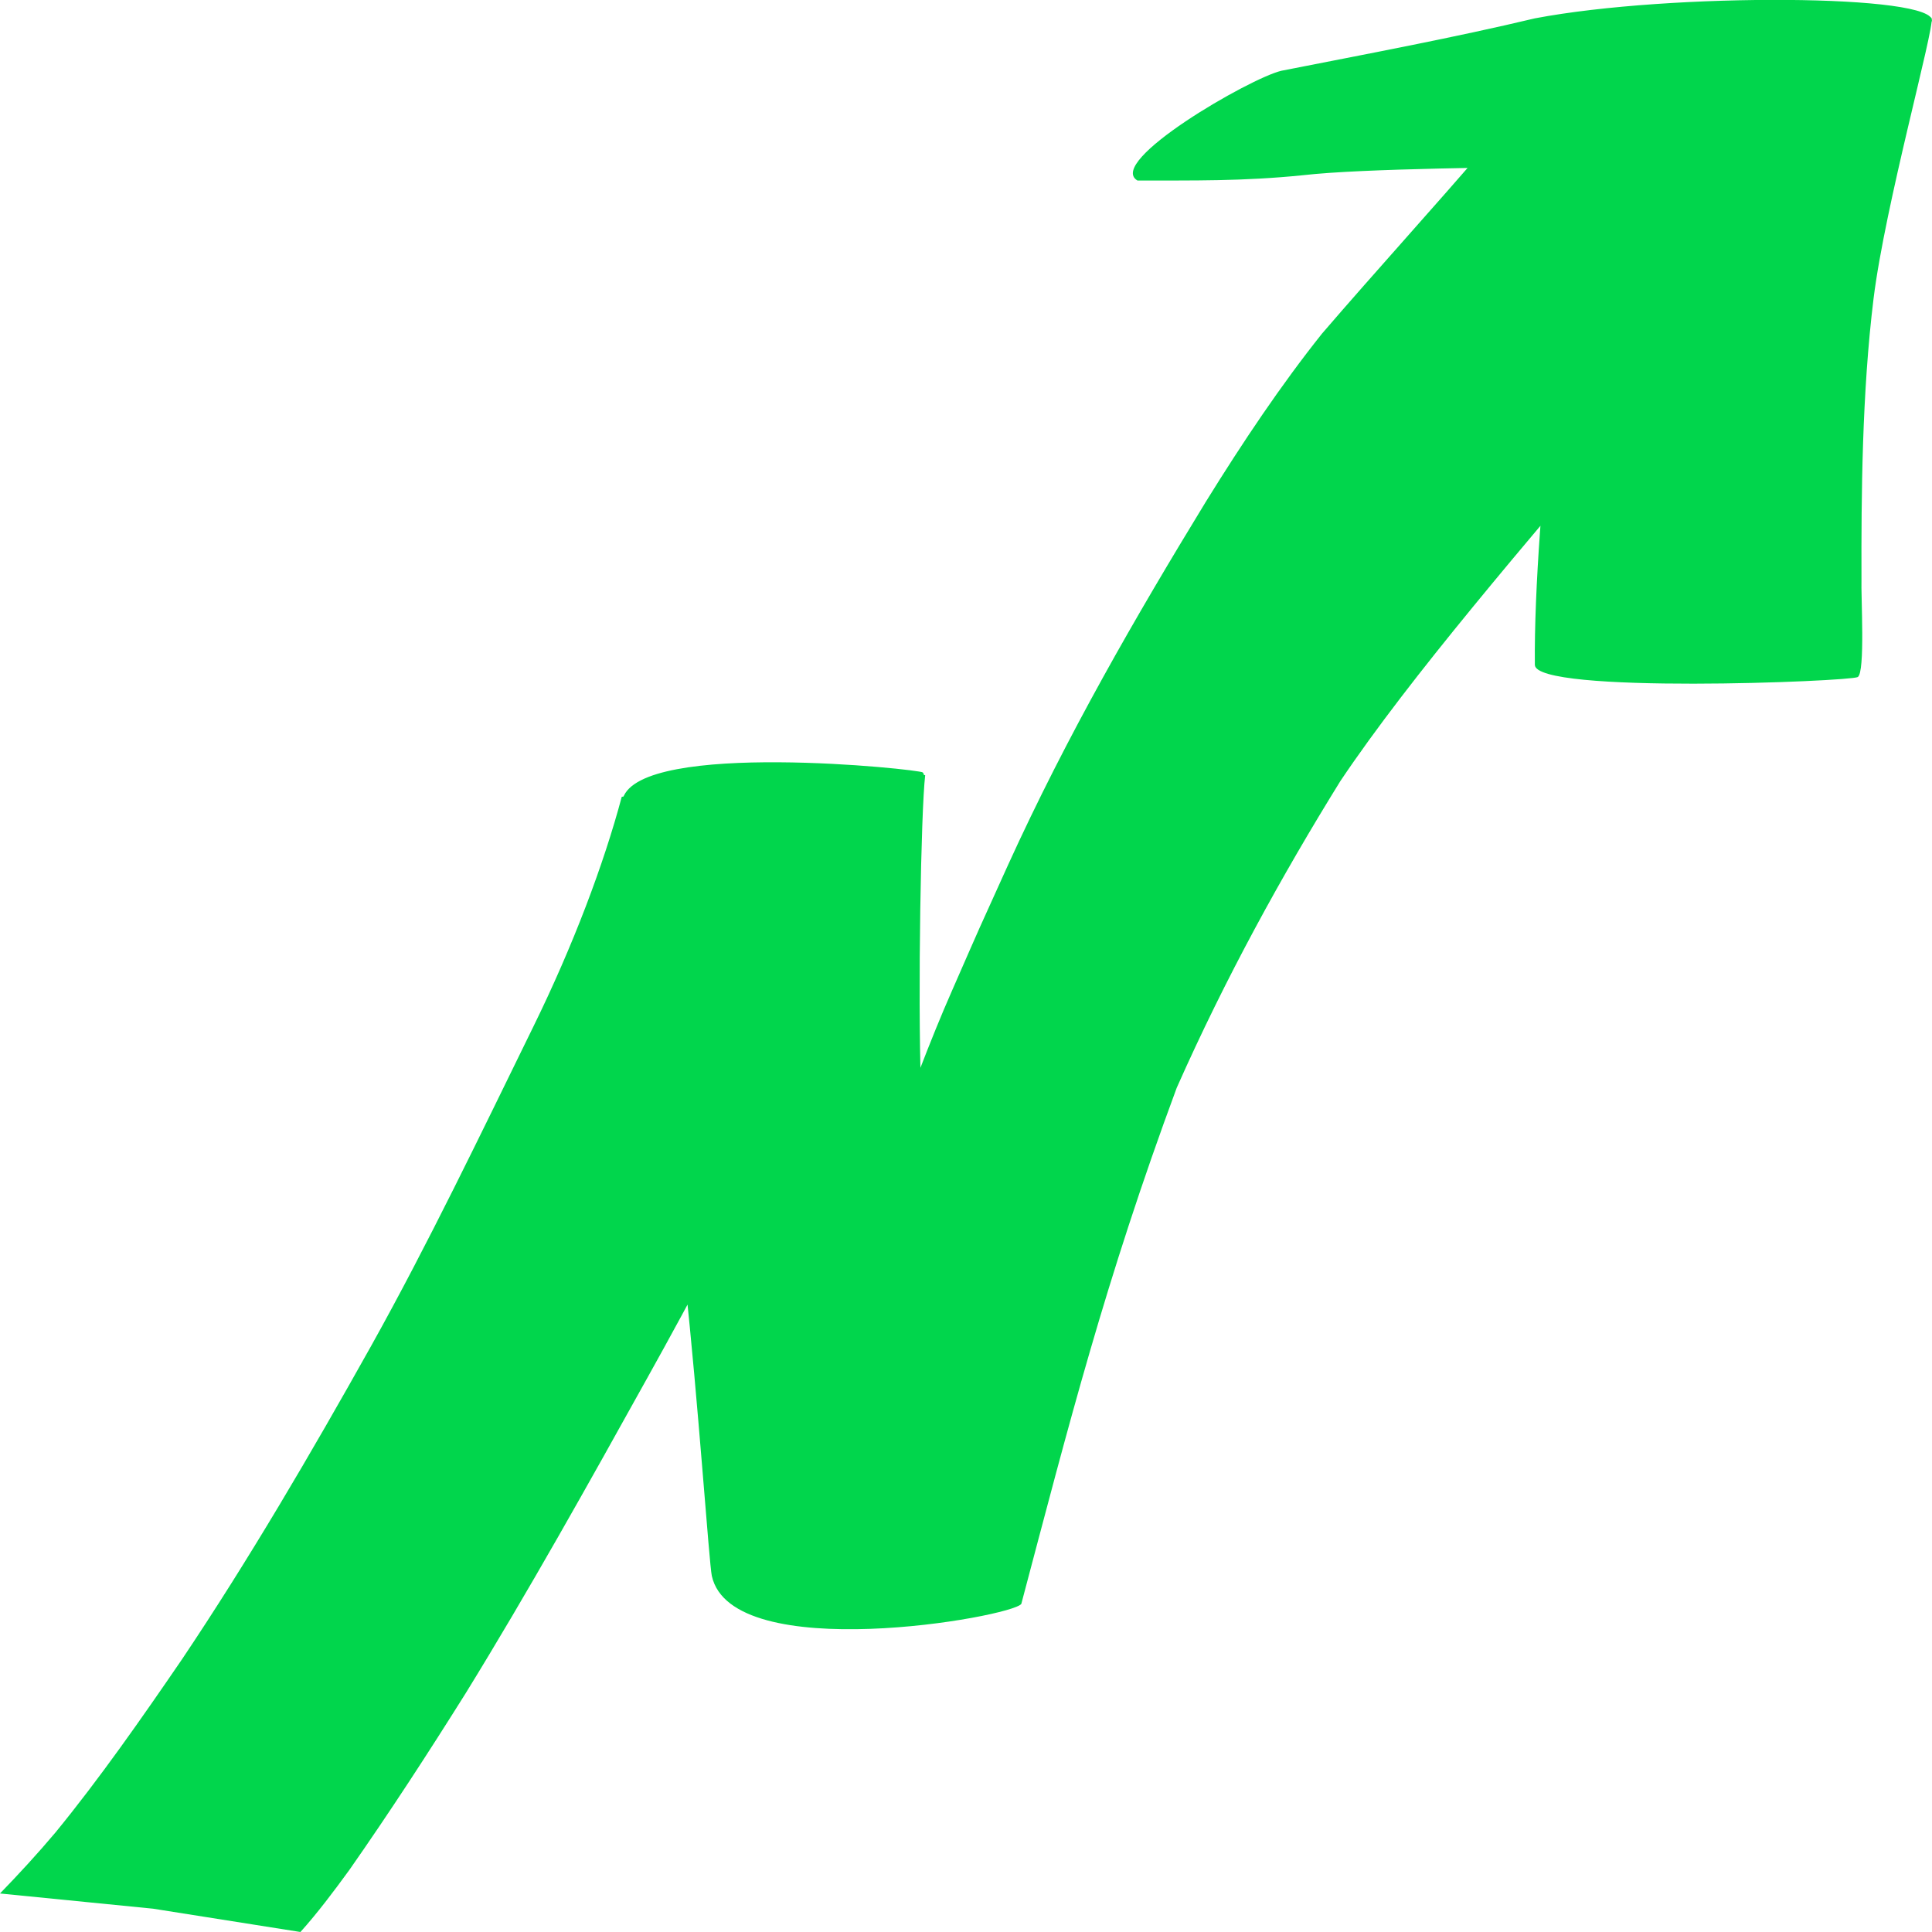 <?xml version="1.0" encoding="UTF-8" standalone="no"?>
<!-- Created with Inkscape (http://www.inkscape.org/) -->

<svg
   xmlns:osb="http://www.openswatchbook.org/uri/2009/osb"
   xmlns:dc="http://purl.org/dc/elements/1.1/"
   xmlns:cc="http://creativecommons.org/ns#"
   xmlns:rdf="http://www.w3.org/1999/02/22-rdf-syntax-ns#"
   xmlns:svg="http://www.w3.org/2000/svg"
   xmlns="http://www.w3.org/2000/svg"
   xmlns:xlink="http://www.w3.org/1999/xlink"
   xmlns:sodipodi="http://sodipodi.sourceforge.net/DTD/sodipodi-0.dtd"
   xmlns:inkscape="http://www.inkscape.org/namespaces/inkscape"
   id="svg7384"
   height="16"
   width="16"
   version="1.1"
   inkscape:version="0.48.4 r9939"
   sodipodi:docname="indicator-stocks.svg">
  <sodipodi:namedview
     pagecolor="#ffffff"
     bordercolor="#666666"
     borderopacity="1"
     objecttolerance="10"
     gridtolerance="10"
     guidetolerance="10"
     inkscape:pageopacity="0"
     inkscape:pageshadow="2"
     inkscape:window-width="1920"
     inkscape:window-height="1056"
     id="namedview19"
     showgrid="false"
     inkscape:snap-nodes="true"
     inkscape:snap-page="true"
     inkscape:object-paths="true"
     inkscape:object-nodes="true"
     inkscape:snap-intersection-paths="true"
     inkscape:snap-grids="true"
     inkscape:snap-to-guides="true"
     inkscape:snap-midpoints="true"
     inkscape:snap-smooth-nodes="true"
     inkscape:snap-bbox="true"
     inkscape:bbox-paths="true"
     inkscape:bbox-nodes="true"
     inkscape:snap-bbox-edge-midpoints="true"
     inkscape:snap-bbox-midpoints="true"
     inkscape:zoom="32"
     inkscape:cx="-1.1875"
     inkscape:cy="6.5363289"
     inkscape:window-x="0"
     inkscape:window-y="24"
     inkscape:window-maximized="1"
     inkscape:current-layer="layer9" />
  <title
     id="title9167">Gnome Symbolic Icon Theme</title>
  <defs
     id="defs7386">
    <linearGradient
       id="linearGradient5284"
       osb:paint="solid">
      <stop
         style="stop-color:#01d64c;stop-opacity:1;"
         offset="0"
         id="stop5286" />
    </linearGradient>
    <clipPath
       id="clipPath6810-7-0-7"
       clipPathUnits="userSpaceOnUse">
      <rect
         id="rect6812-2-2-4"
         style="stroke-linejoin:round;color:#bebebe;stroke:#fff;stroke-linecap:round;stroke-width:2;fill:none"
         height="11"
         width="14"
         y="281"
         x="21" />
    </clipPath>
    <linearGradient
       inkscape:collect="always"
       xlink:href="#linearGradient5284"
       id="linearGradient5288"
       x1="41.009"
       y1="184.995"
       x2="56.735"
       y2="185.135"
       gradientUnits="userSpaceOnUse"
       gradientTransform="matrix(0.834,0,0,1.025,8.07,-4.872)" />
  </defs>
  <g
     id="layer9"
     transform="translate(-41 -177)">
    <path
       style="fill:url(#linearGradient5288);fill-opacity:1;fill-rule:nonzero;stroke:none"
       id="path3062"
       d="m 56.416,181.794 c -0.005,0.146 0.032,0.776 -0.031,0.813 -0.063,0.037 -2.671,0.143 -2.674,-0.101 -0.012,-1.282 0.297,-3.527 0.373,-4.131 -0.551,0.012 -1.791,0.018 -2.293,0.076 -0.504,0.051 -0.908,0.043 -1.371,0.044 -0.265,-0.155 0.929,-0.847 1.192,-0.909 0.722,-0.142 1.433,-0.275 2.099,-0.434 1.13,-0.215 3.336,-0.2 3.288,0.024 -1.14,1.958 -3.73,4.55 -4.899,6.293 -0.488,0.788 -0.95,1.627 -1.355,2.54 -0.594,1.604 -0.894,2.792 -1.287,4.274 -0.085,0.111 -2.398,0.517 -2.563,-0.232 -0.022,-0.098 -0.117,-1.495 -0.221,-2.433 -0.154,-1.391 -0.503,-3.188 -0.516,-4.006 0.151,-0.485 2.462,-0.241 2.484,-0.215 0.053,0.06 -0.051,0.452 -0.227,0.97 -0.177,0.517 -1.362,2.804 -2.049,4.035 -0.494,0.889 -0.989,1.776 -1.509,2.62 -0.314,0.501 -0.633,0.991 -0.963,1.463 -0.131,0.18 -0.264,0.357 -0.406,0.515 L 42.268,192.807 41,192.681 c 0.156,-0.161 0.31,-0.328 0.46,-0.506 0.364,-0.445 0.707,-0.936 1.047,-1.433 0.549,-0.818 1.065,-1.699 1.568,-2.598 0.472,-0.846 0.903,-1.746 1.344,-2.646 0.327,-0.667 0.581,-1.34 0.73,-1.899 0.862,-0.167 2.29,-0.229 2.513,-0.179 -0.035,0.294 -0.062,1.824 -0.035,2.569 0.025,0.685 0.15,1.246 0.226,1.717 -0.414,0.04 -0.65,0.09 -1.065,0.276 0.415,-0.92 0.724,-1.935 1.098,-2.782 0.268,-0.612 0.182,-0.418 0.46,-1.032 0.494,-1.085 1.061,-2.064 1.641,-3.014 0.306,-0.494 0.623,-0.967 0.962,-1.392 0.45,-0.523 0.942,-1.063 1.353,-1.543 0.348,-0.486 0.955,-1.056 1.078,-1.083 0.309,-0.068 2.594,-0.076 2.617,0.015 0.023,0.088 -0.385,1.545 -0.481,2.322 -0.096,0.778 -0.102,1.635 -0.1,2.32 z"
       inkscape:connector-curvature="0"
       sodipodi:nodetypes="czcccccccccccscszcccccccccsccscccccccssccc" />
  </g>
</svg>
